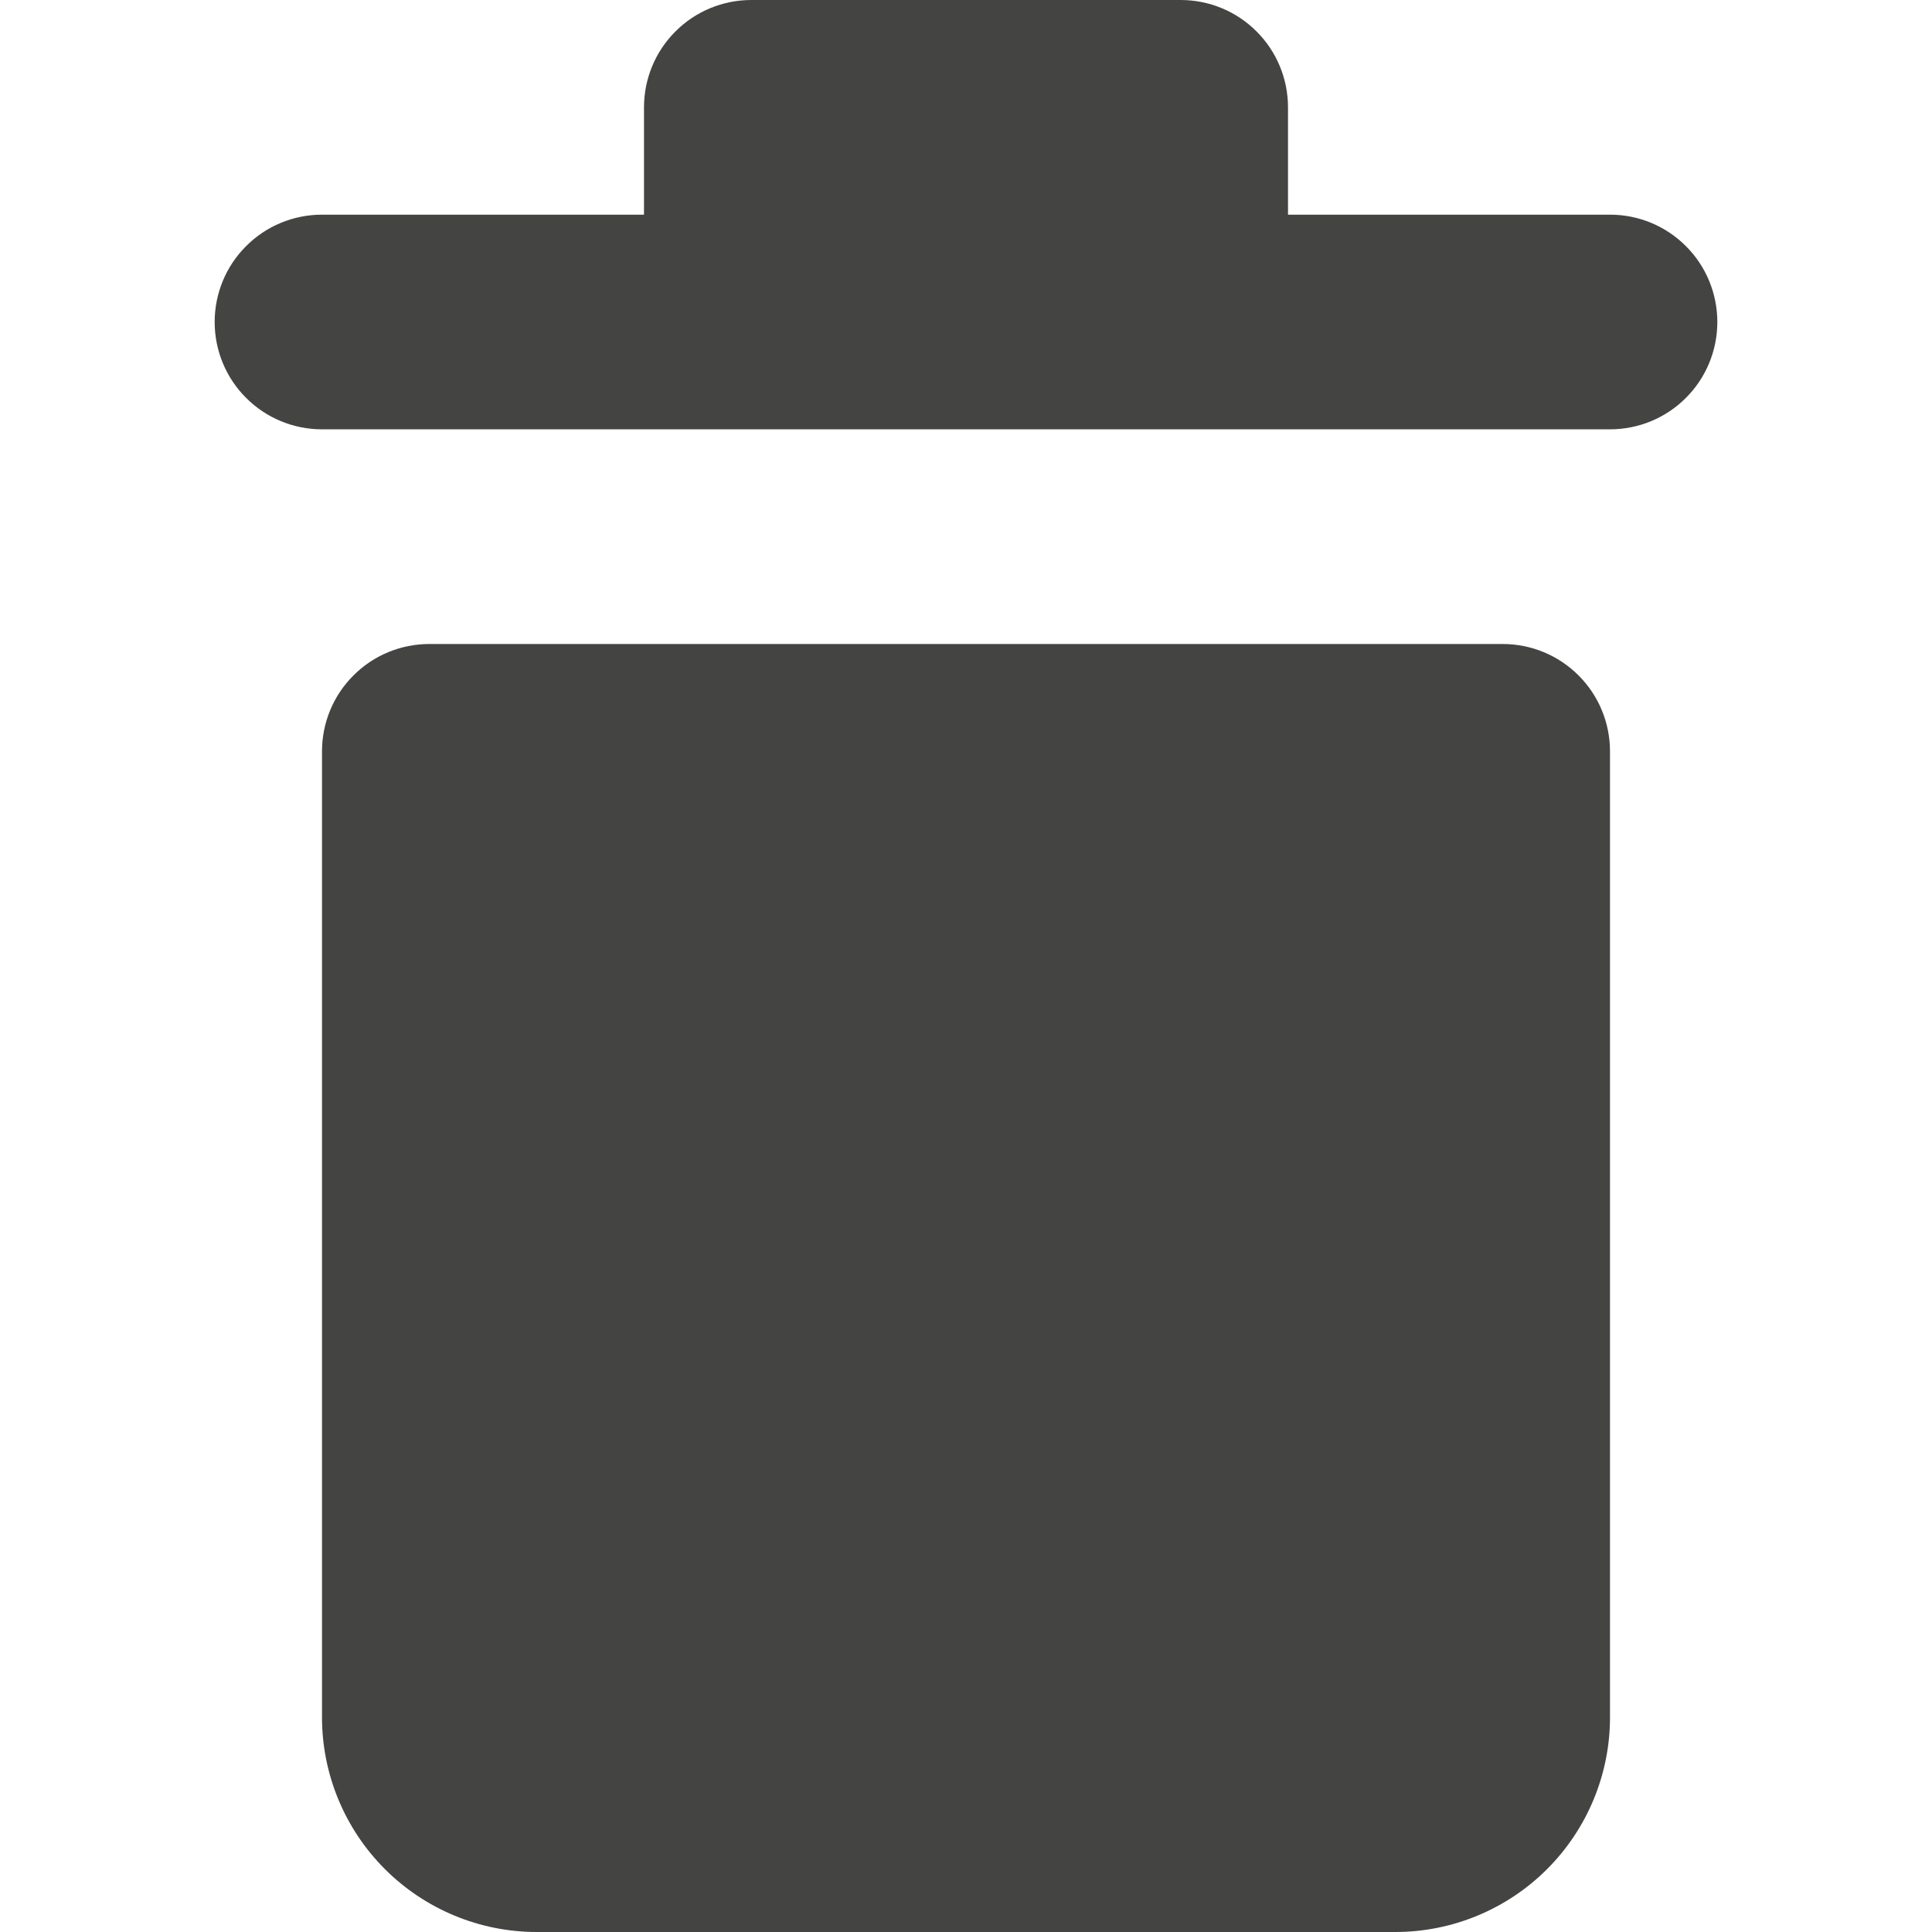 <svg width="18" height="18" viewBox="0 0 18 18" fill="none" xmlns="http://www.w3.org/2000/svg">
<path d="M13 18H5C4.47 18 3.961 17.789 3.586 17.414C3.211 17.039 3 16.53 3 16V7C3 6.735 3.105 6.48 3.293 6.293C3.48 6.105 3.735 6 4 6H14C14.265 6 14.52 6.105 14.707 6.293C14.895 6.48 15 6.735 15 7V16C15 16.53 14.789 17.039 14.414 17.414C14.039 17.789 13.53 18 13 18ZM16 3C16 3.265 15.895 3.52 15.707 3.707C15.52 3.895 15.265 4 15 4H3C2.735 4 2.48 3.895 2.293 3.707C2.105 3.52 2 3.265 2 3C2 2.735 2.105 2.48 2.293 2.293C2.48 2.105 2.735 2 3 2H6V1C6 0.735 6.105 0.48 6.293 0.293C6.48 0.105 6.735 0 7 0L11 0C11.265 0 11.52 0.105 11.707 0.293C11.895 0.48 12 0.735 12 1V2H15C15.265 2 15.52 2.105 15.707 2.293C15.895 2.48 16 2.735 16 3Z" fill="#444443"/>
</svg>
